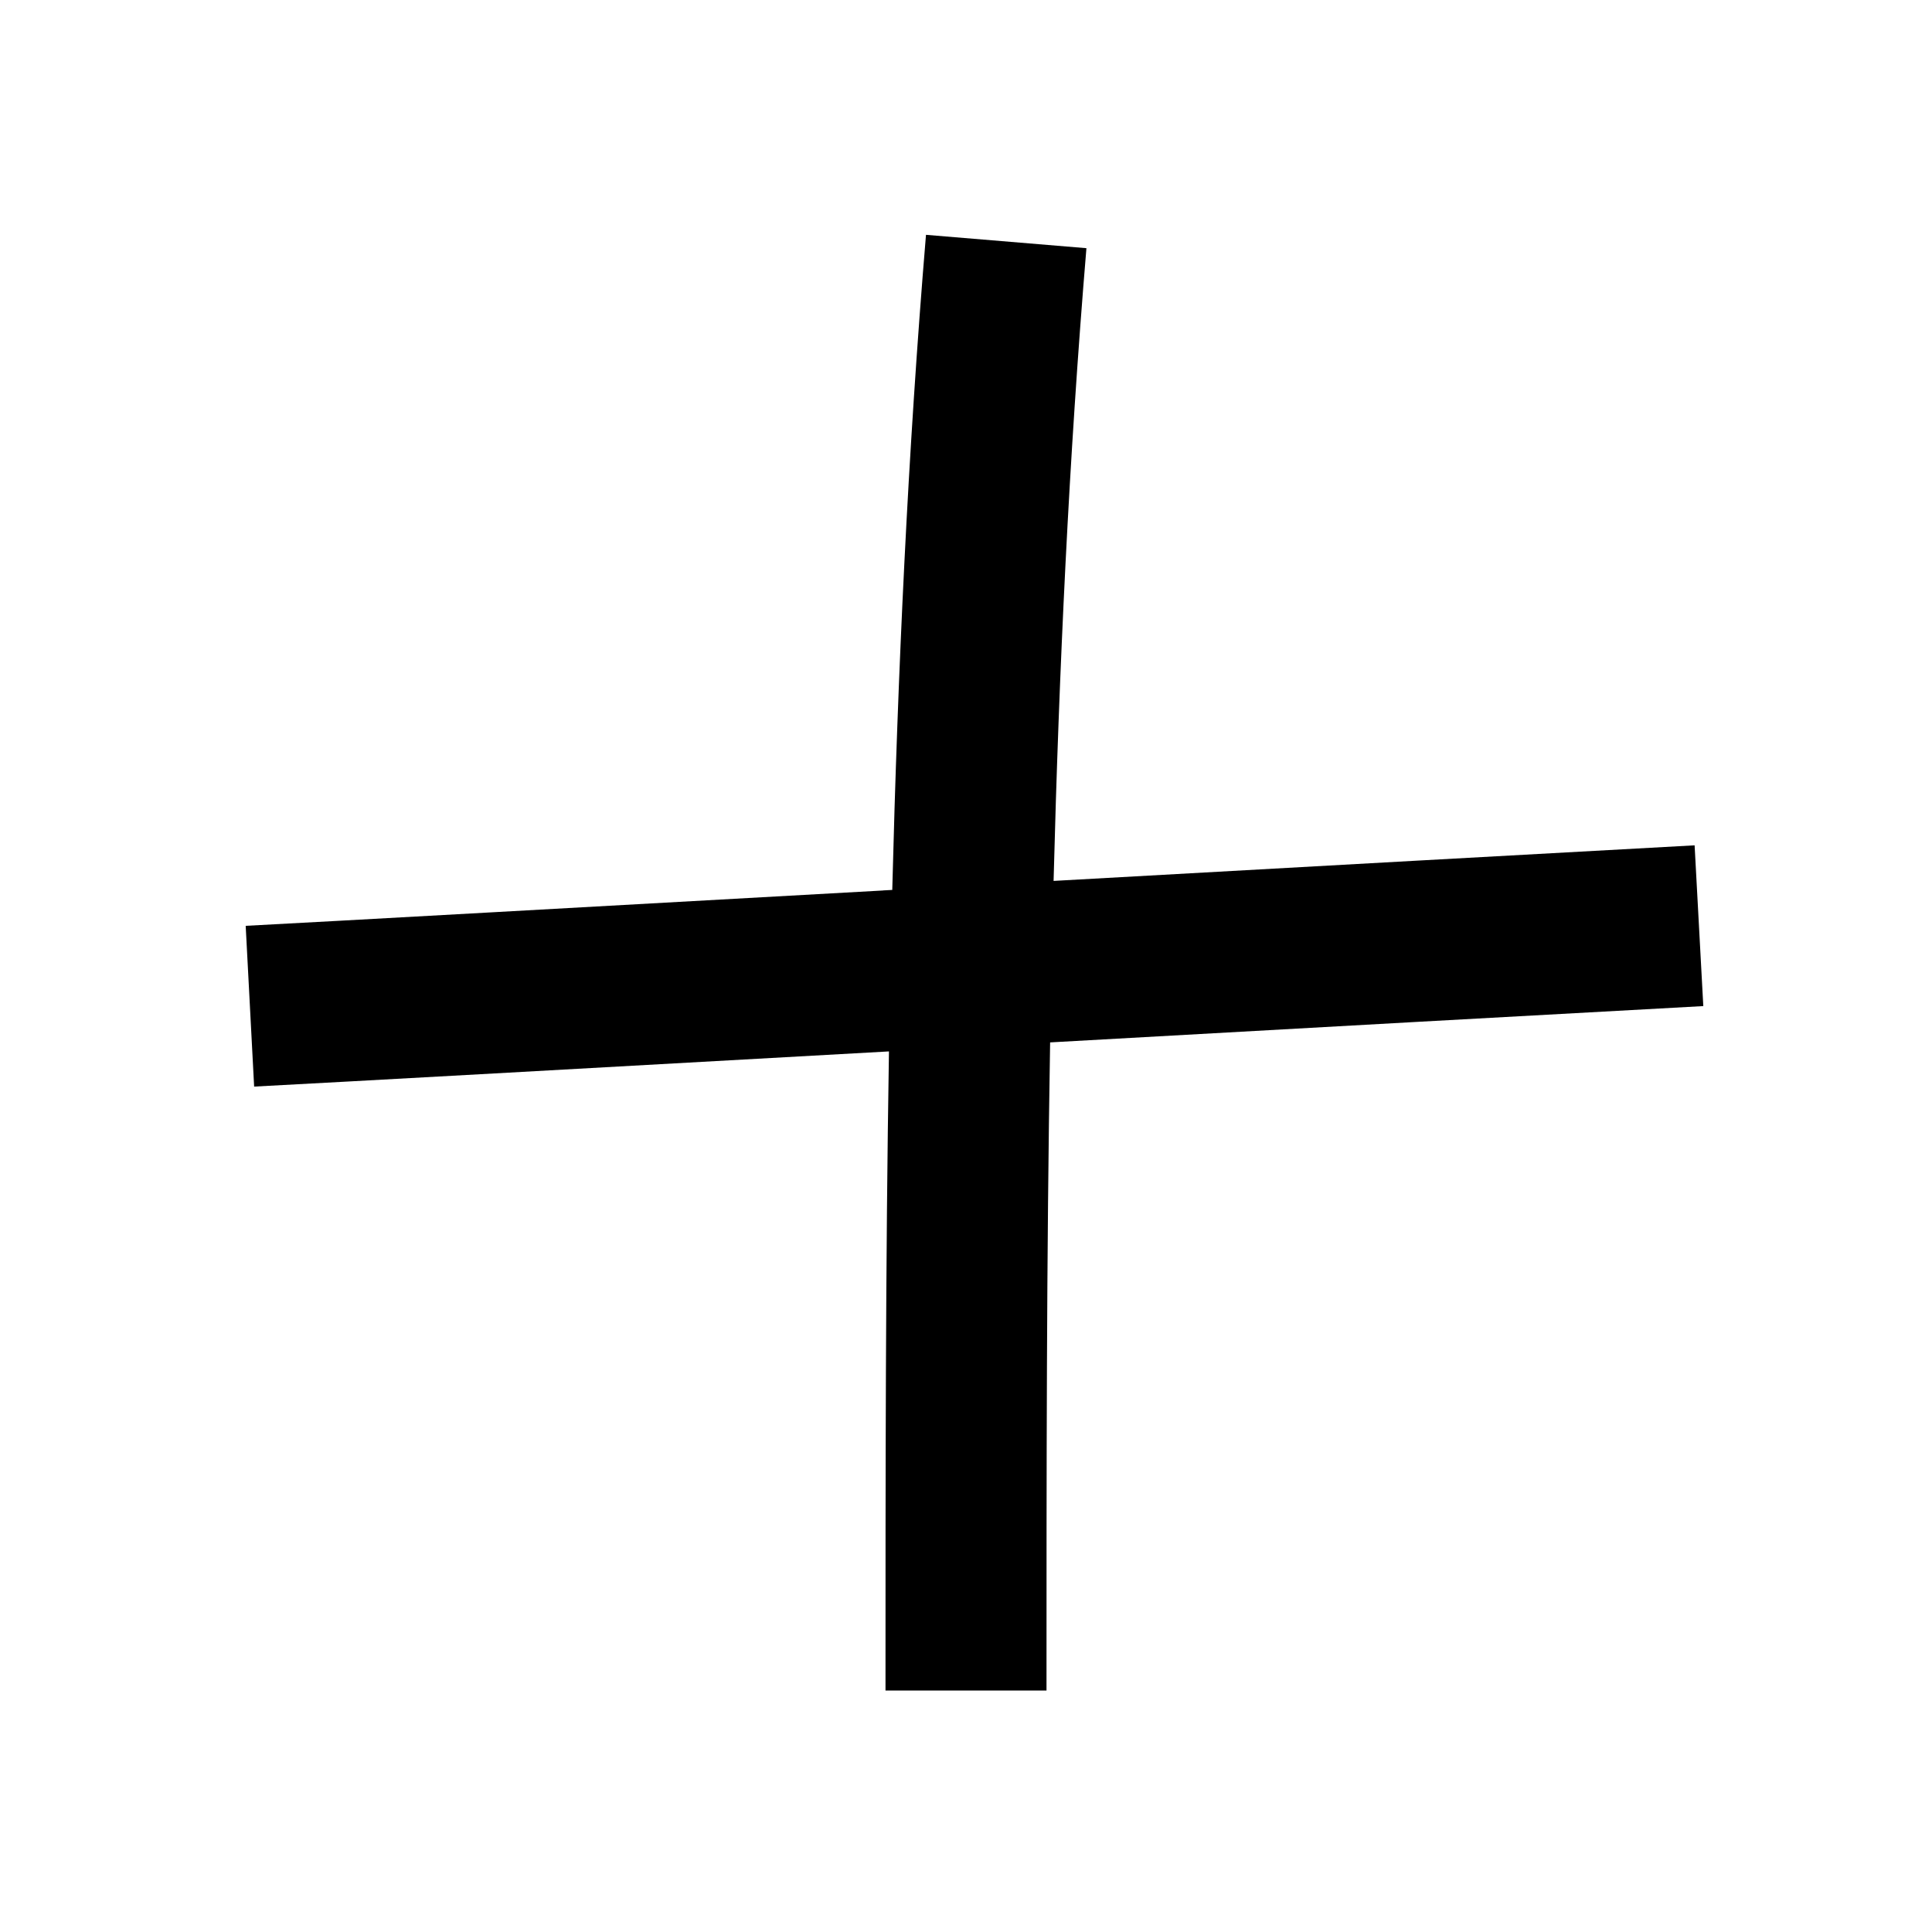 <svg width="24" height="24" viewBox="0 0 24 24" xmlns="http://www.w3.org/2000/svg">
<path d="M13.088 10.943C13.156 8.319 13.278 5.701 13.496 3.083L11.503 2.917C11.277 5.632 11.153 8.346 11.084 11.055C11.047 11.057 11.009 11.059 10.972 11.061L10.968 11.062C7.381 11.262 4.091 11.447 3.052 11.501L3.157 13.498C4.191 13.444 7.466 13.261 11.043 13.061C11 15.707 11 18.348 11 20.98V20.98V21H13C13 18.308 13 15.625 13.045 12.949C16.238 12.77 19.387 12.594 21.159 12.498L21.051 10.501C19.3 10.596 16.225 10.768 13.088 10.943Z" />
</svg>
